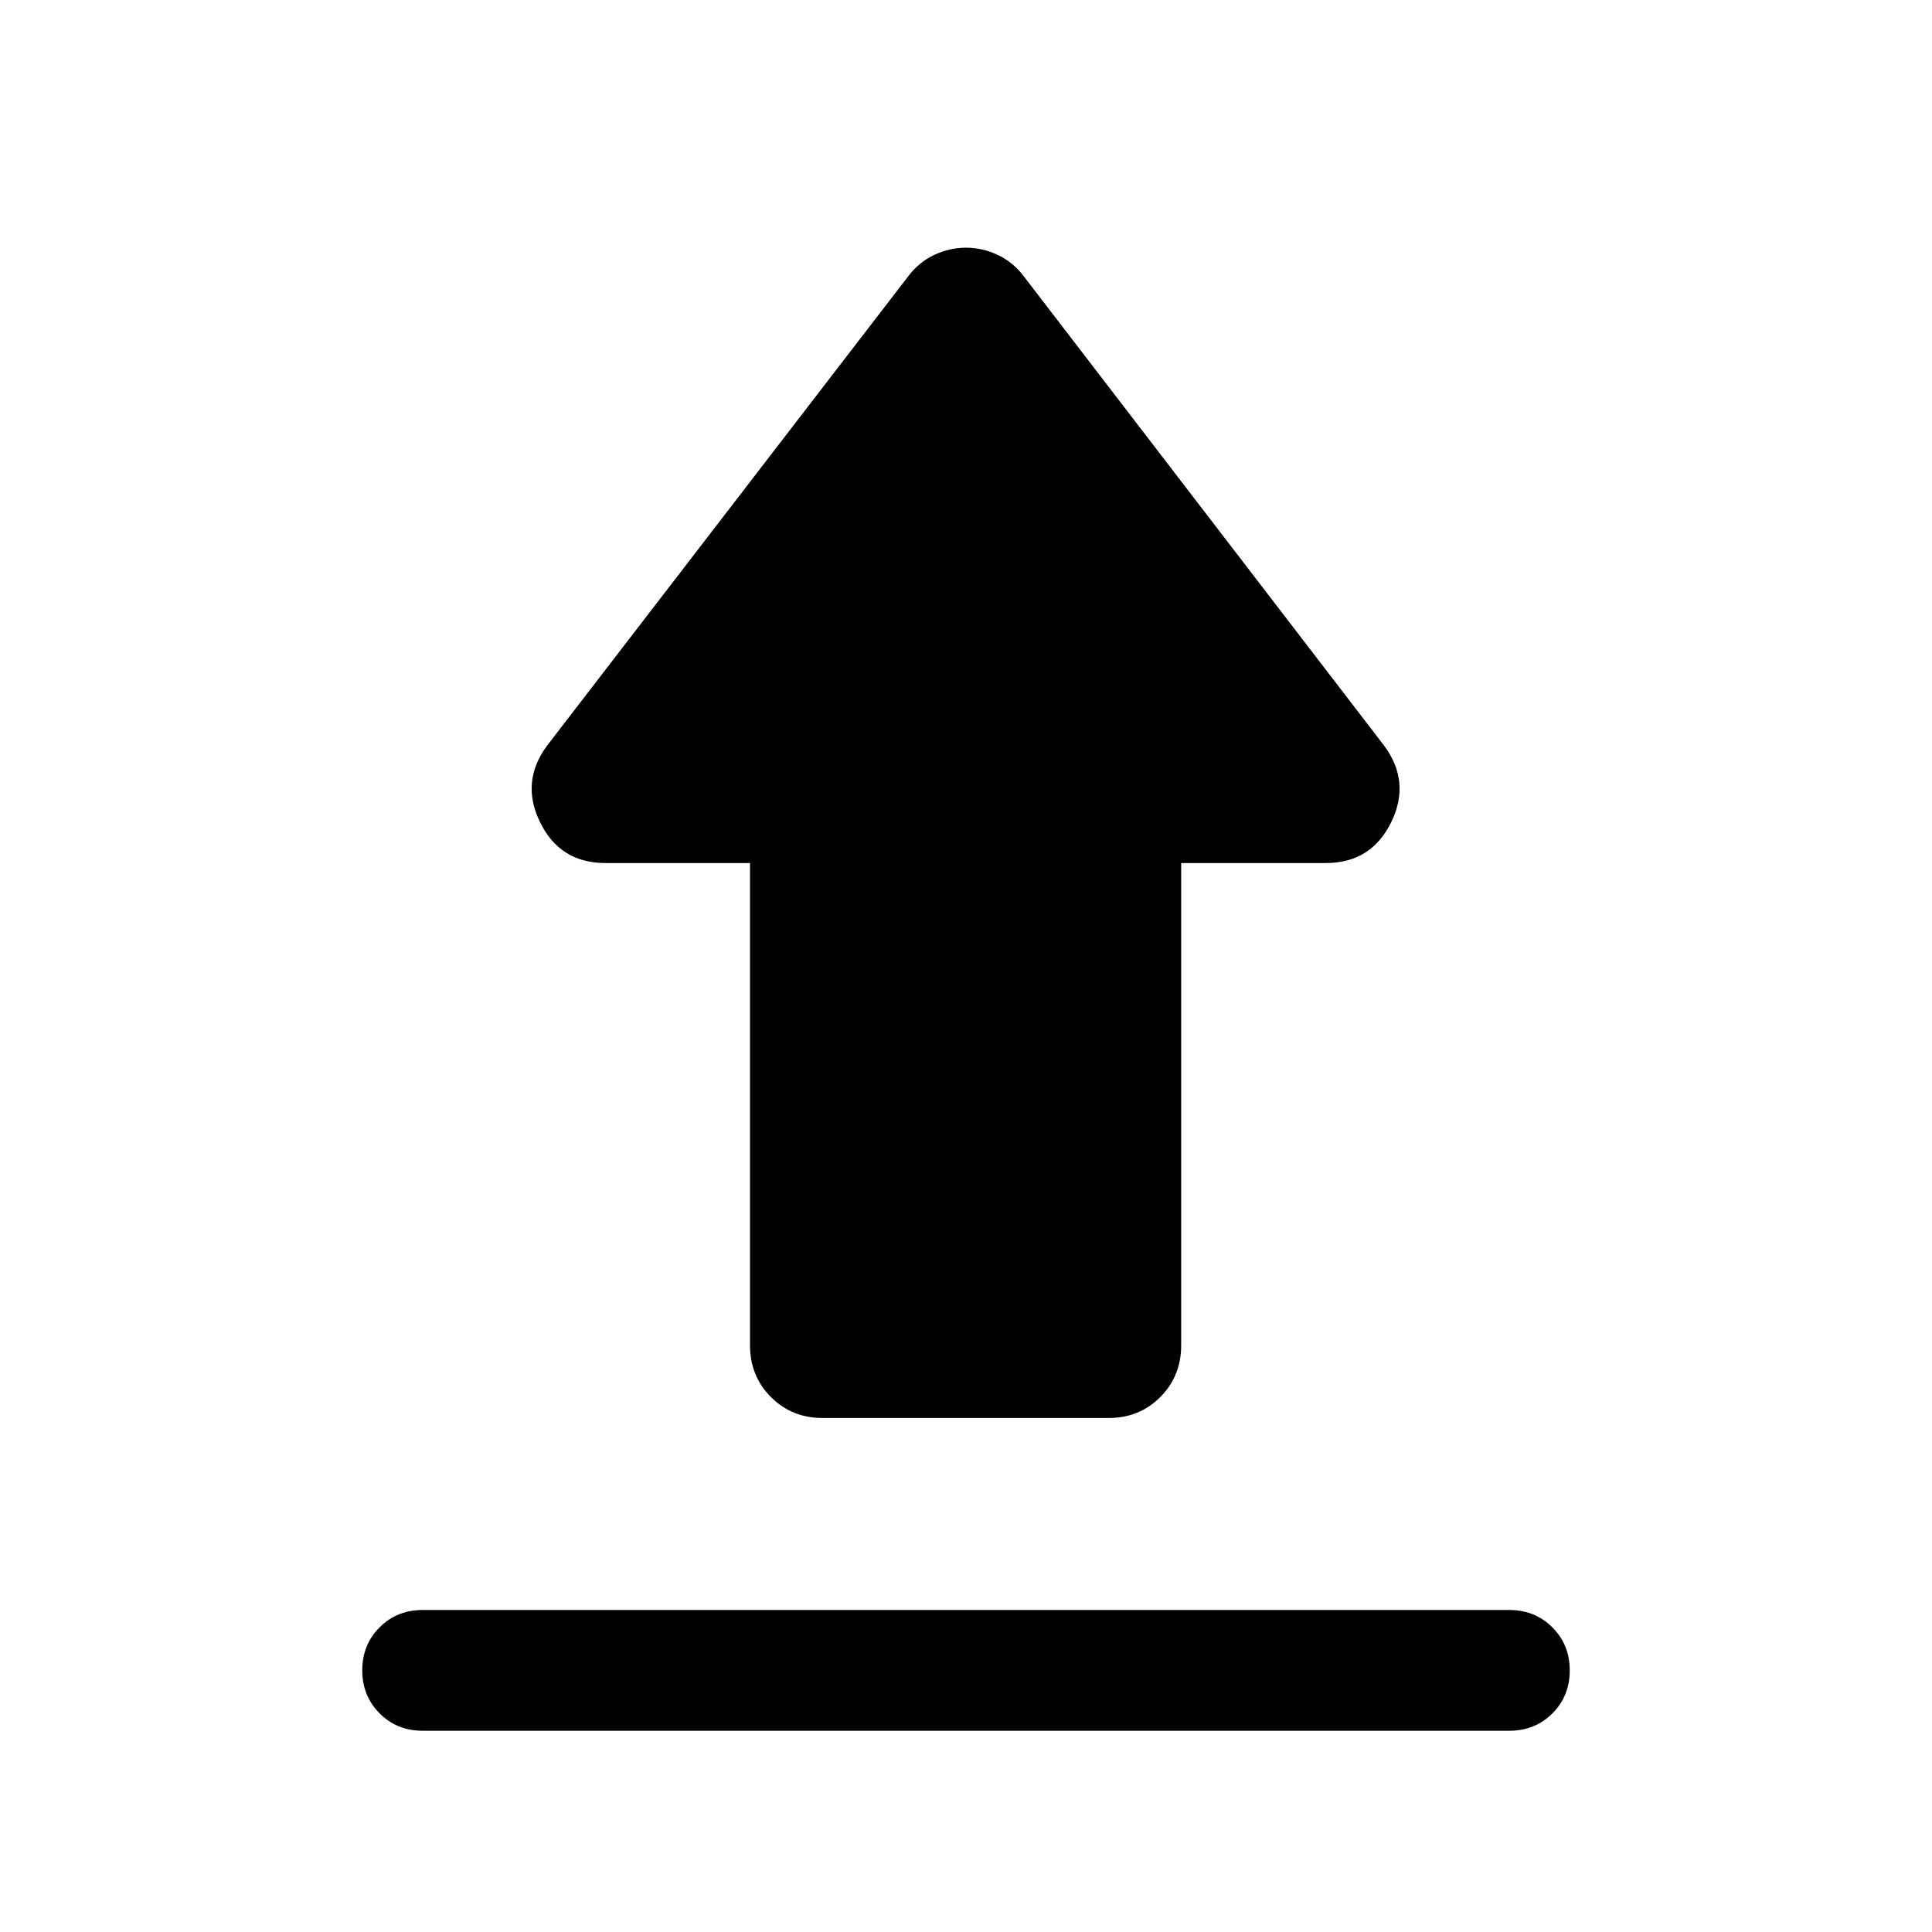 <svg xmlns="http://www.w3.org/2000/svg" width="1em" height="1em" viewBox="0 0 24 24" fill="currentColor">
  <path d="M5.25 20H18.75C18.962 20 19.141 20.072 19.284 20.216C19.428 20.36 19.5 20.538 19.5 20.75C19.5 20.963 19.428 21.141 19.284 21.285C19.141 21.428 18.962 21.5 18.75 21.5H5.25C5.037 21.5 4.859 21.428 4.716 21.284C4.572 21.14 4.5 20.962 4.5 20.75C4.5 20.537 4.572 20.359 4.716 20.215C4.859 20.072 5.037 20 5.25 20ZM10.221 17.615C9.965 17.615 9.75 17.529 9.577 17.355C9.404 17.182 9.317 16.968 9.317 16.712V10.721H7.521C7.145 10.721 6.875 10.553 6.71 10.216C6.544 9.88 6.574 9.561 6.798 9.26L11.277 3.439C11.367 3.318 11.476 3.228 11.604 3.167C11.733 3.107 11.864 3.077 12 3.077C12.136 3.077 12.267 3.107 12.396 3.167C12.524 3.228 12.633 3.318 12.723 3.439L17.192 9.26C17.417 9.561 17.446 9.88 17.281 10.216C17.115 10.553 16.845 10.721 16.469 10.721H14.673V16.712C14.673 16.968 14.586 17.182 14.413 17.355C14.24 17.529 14.025 17.615 13.769 17.615H10.221Z"/>
</svg>
